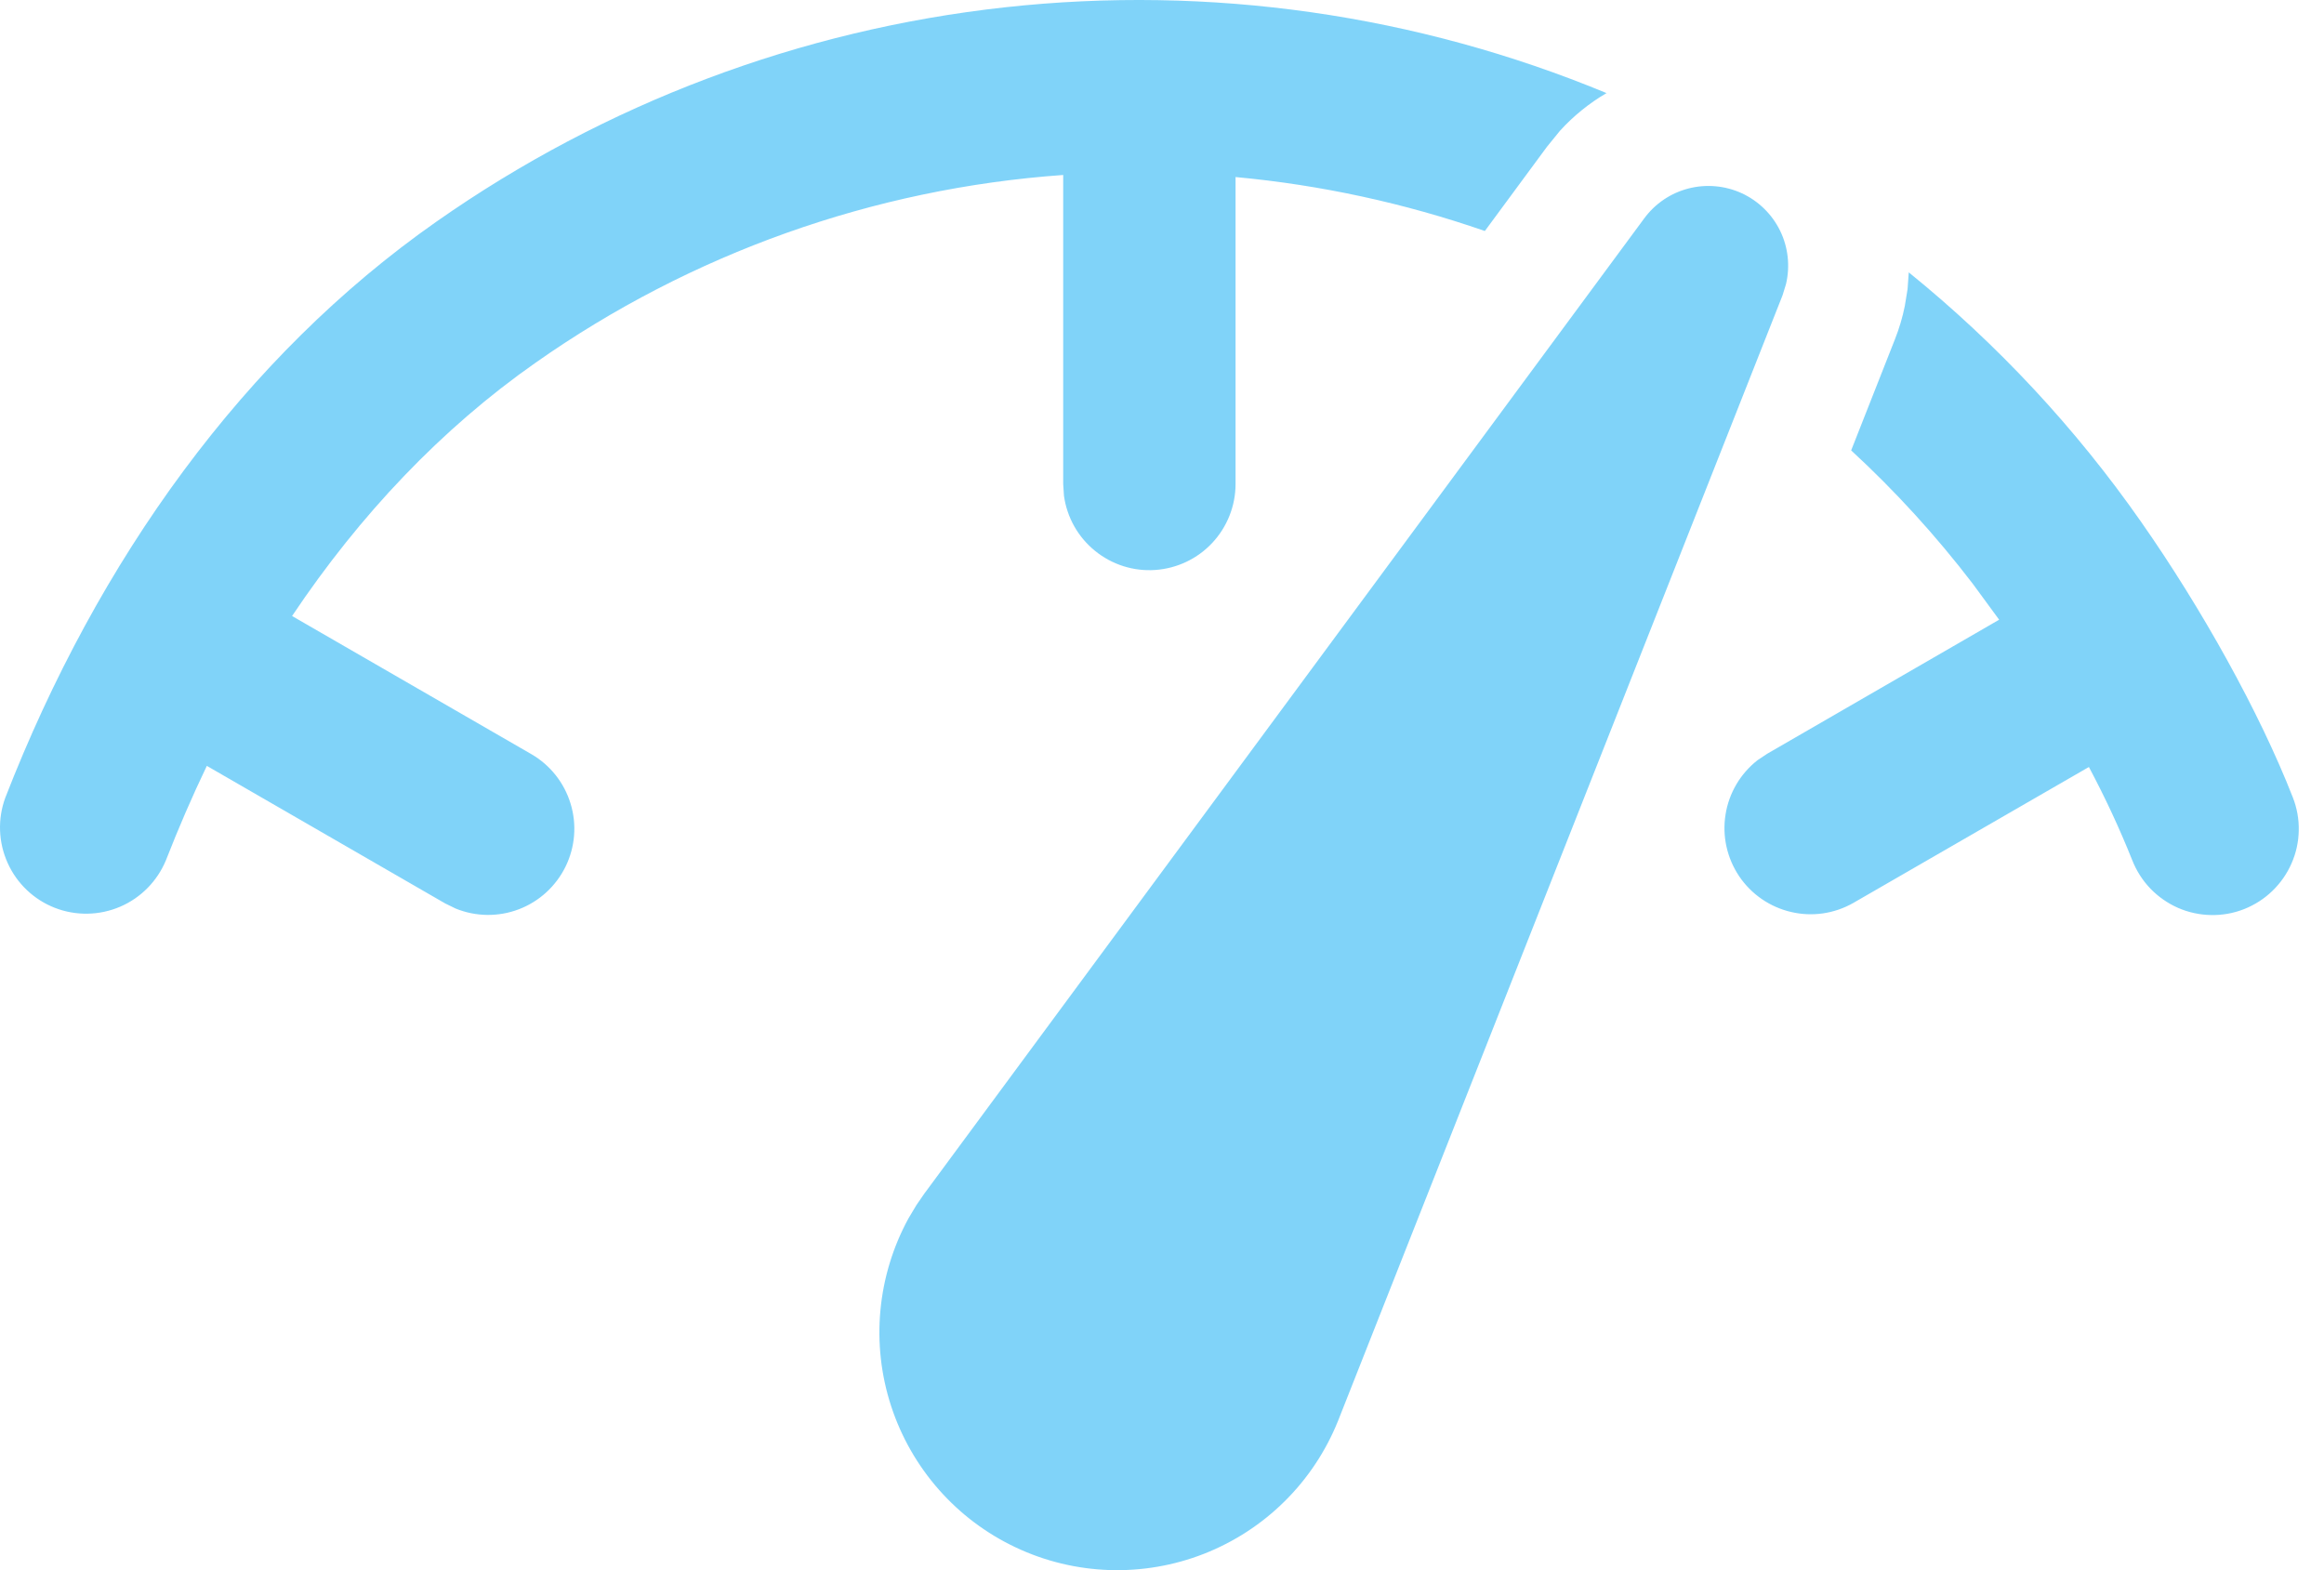 <svg width="37" height="25" viewBox="0 0 37 25" fill="none" xmlns="http://www.w3.org/2000/svg">
<path d="M14.732 18.983L26.176 3.479C26.349 3.243 26.598 3.074 26.882 3.001C27.165 2.928 27.465 2.955 27.731 3.077C27.997 3.2 28.212 3.411 28.341 3.674C28.469 3.937 28.502 4.237 28.435 4.522L28.38 4.701L21.301 22.627C21.108 23.105 20.82 23.54 20.453 23.903C20.087 24.266 19.65 24.55 19.169 24.739C18.689 24.927 18.175 25.015 17.659 24.998C17.144 24.98 16.637 24.858 16.17 24.637C15.704 24.417 15.287 24.104 14.946 23.716C14.605 23.329 14.347 22.876 14.187 22.386C14.027 21.895 13.969 21.377 14.017 20.863C14.065 20.349 14.217 19.851 14.464 19.398L14.591 19.186L14.73 18.984L26.176 3.479L14.73 18.984L14.732 18.983ZM30.39 4.337C31.803 5.482 33.048 6.82 34.089 8.31C35.048 9.68 35.974 11.34 36.504 12.697C36.57 12.865 36.602 13.044 36.598 13.224C36.595 13.404 36.556 13.582 36.483 13.747C36.411 13.912 36.307 14.061 36.177 14.186C36.048 14.311 35.894 14.409 35.727 14.475C35.559 14.541 35.38 14.573 35.2 14.569C35.019 14.566 34.842 14.527 34.676 14.455C34.511 14.382 34.362 14.278 34.237 14.149C34.112 14.019 34.014 13.865 33.948 13.698C33.745 13.19 33.514 12.694 33.257 12.212L29.507 14.376C29.206 14.548 28.851 14.6 28.514 14.52C28.176 14.441 27.881 14.237 27.688 13.95C27.495 13.662 27.417 13.312 27.472 12.969C27.526 12.627 27.708 12.318 27.981 12.104L28.137 12L31.828 9.867L31.407 9.293C30.824 8.531 30.177 7.821 29.472 7.171L30.167 5.407C30.237 5.232 30.29 5.052 30.326 4.873L30.37 4.604L30.389 4.337H30.39ZM25.579 1.481C25.303 1.642 25.052 1.845 24.837 2.081L24.628 2.338L23.64 3.678C22.357 3.233 21.024 2.944 19.671 2.819V7.707C19.671 8.054 19.538 8.389 19.301 8.643C19.064 8.897 18.739 9.051 18.392 9.075C18.045 9.099 17.703 8.99 17.433 8.77C17.163 8.551 16.987 8.238 16.939 7.893L16.927 7.707V2.786C13.907 3 11.003 4.034 8.527 5.775C7.034 6.821 5.731 8.193 4.65 9.808L8.459 12.007C8.76 12.181 8.983 12.463 9.084 12.795C9.186 13.128 9.157 13.486 9.004 13.798C8.851 14.11 8.586 14.353 8.261 14.477C7.937 14.601 7.577 14.597 7.255 14.466L7.087 14.384L3.293 12.194C3.059 12.681 2.843 13.182 2.642 13.696C2.505 14.028 2.244 14.294 1.914 14.436C1.583 14.578 1.21 14.585 0.875 14.455C0.54 14.325 0.269 14.068 0.122 13.74C-0.026 13.413 -0.04 13.04 0.084 12.702C1.56 8.907 3.889 5.672 6.951 3.527C9.634 1.646 12.747 0.473 16.003 0.116C19.26 -0.241 22.553 0.229 25.579 1.483V1.481Z" fill="#03A9F4" fill-opacity="0.5"/>
</svg>
